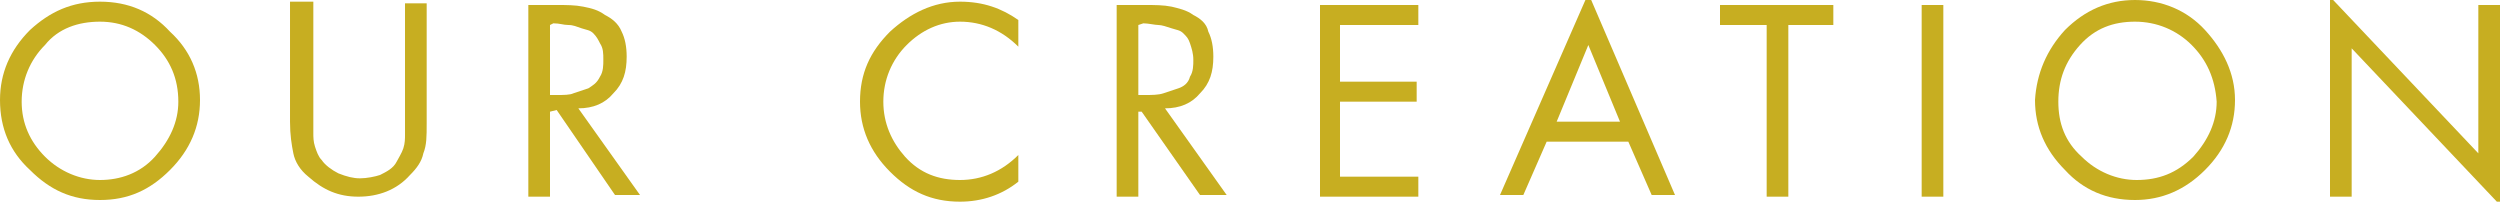 <?xml version="1.0" encoding="utf-8"?>
<!-- Generator: Adobe Illustrator 18.1.1, SVG Export Plug-In . SVG Version: 6.00 Build 0)  -->
<svg version="1.1" id="Layer_1" xmlns="http://www.w3.org/2000/svg" xmlns:xlink="http://www.w3.org/1999/xlink" x="0px" y="0px"
	 viewBox="0 69 150 12.1" enable-background="new 0 69 150 12.1" xml:space="preserve">
<path fill="#C7AE21" d="M1.8,70.8C3,69.7,4.3,69.1,6,69.1s3.1,0.6,4.2,1.8C11.4,72,12,73.4,12,75s-0.6,3-1.8,4.2S7.7,81,6,81
	s-3-0.6-4.2-1.8C0.6,78.1,0,76.7,0,75C0,73.4,0.6,72,1.8,70.8z M9.3,71.7c-0.9-0.9-2-1.4-3.3-1.4s-2.5,0.4-3.3,1.4
	c-0.9,0.9-1.4,2.1-1.4,3.4s0.5,2.4,1.4,3.3s2.1,1.4,3.3,1.4s2.4-0.4,3.3-1.4c0.9-1,1.4-2.1,1.4-3.3C10.7,73.7,10.2,72.6,9.3,71.7z"
	/>
<path fill="#C7AE21" d="M18.8,69.3v6.8c0,0.4,0,0.8,0,0.9c0,0.2,0,0.5,0.1,0.8s0.2,0.6,0.4,0.8c0.2,0.3,0.6,0.6,1,0.8
	c0.5,0.2,0.9,0.3,1.3,0.3s0.9-0.1,1.2-0.2c0.4-0.2,0.8-0.4,1-0.8c0.1-0.2,0.3-0.5,0.4-0.8s0.1-0.6,0.1-0.8c0-0.2,0-0.5,0-0.9
	c0-0.1,0-0.1,0-0.2v-6.8h1.3v7.2c0,0.8,0,1.3-0.2,1.8c-0.1,0.5-0.4,0.9-0.8,1.3c-0.8,0.9-1.9,1.3-3.1,1.3s-2.1-0.4-3-1.2
	c-0.5-0.4-0.8-0.9-0.9-1.4s-0.2-1.1-0.2-1.9v-7.2h1.4V69.3z"/>
<path fill="#C7AE21" d="M33,75.7v5.1h-1.3V69.3h1.7c0.6,0,1.1,0,1.6,0.1s0.9,0.2,1.3,0.5c0.4,0.2,0.8,0.5,1,1
	c0.2,0.4,0.3,0.9,0.3,1.5c0,0.9-0.2,1.6-0.8,2.2c-0.5,0.6-1.2,0.9-2.1,0.9l3.7,5.2h-1.5l-3.5-5.1L33,75.7L33,75.7z M33,70.5v4.2h0.4
	c0.4,0,0.8,0,1-0.1c0.3-0.1,0.6-0.2,0.9-0.3c0.3-0.2,0.5-0.3,0.7-0.7c0.2-0.3,0.2-0.7,0.2-1c0-0.4,0-0.7-0.2-1
	c-0.1-0.2-0.2-0.4-0.4-0.6s-0.4-0.2-0.7-0.3s-0.5-0.2-0.8-0.2s-0.5-0.1-0.9-0.1L33,70.5L33,70.5z"/>
<path fill="#C7AE21" d="M61.1,70.2v1.6c-1-1-2.2-1.5-3.5-1.5c-1.2,0-2.3,0.5-3.2,1.4S53,73.8,53,75.1c0,1.3,0.5,2.4,1.3,3.3
	c0.9,1,2,1.4,3.3,1.4s2.5-0.5,3.5-1.5v1.6c-1,0.8-2.2,1.2-3.5,1.2c-1.7,0-3-0.6-4.2-1.8s-1.8-2.6-1.8-4.2c0-1.7,0.6-3,1.8-4.2
	c1.2-1.1,2.6-1.8,4.2-1.8C59,69.1,60.1,69.5,61.1,70.2z"/>
<path fill="#C7AE21" d="M68.3,75.7v5.1H67V69.3h1.7c0.6,0,1.1,0,1.6,0.1c0.4,0.1,0.9,0.2,1.3,0.5c0.4,0.2,0.8,0.5,0.9,1
	c0.2,0.4,0.3,0.9,0.3,1.5c0,0.9-0.2,1.6-0.8,2.2c-0.5,0.6-1.2,0.9-2.1,0.9l3.7,5.2H72l-3.5-5H68.3L68.3,75.7z M68.3,70.5v4.2h0.4
	c0.4,0,0.8,0,1.1-0.1c0.3-0.1,0.6-0.2,0.9-0.3s0.6-0.3,0.7-0.7c0.2-0.3,0.2-0.7,0.2-1c0-0.4-0.1-0.7-0.2-1S71.2,71.2,71,71
	s-0.4-0.2-0.7-0.3s-0.6-0.2-0.8-0.2s-0.6-0.1-0.9-0.1L68.3,70.5L68.3,70.5z"/>
<path fill="#C7AE21" d="M79.2,80.8V69.3h5.9v1.2h-4.7v3.4H85v1.2h-4.6v4.5h4.7v1.2C85.1,80.8,79.2,80.8,79.2,80.8z"/>
<path fill="#C7AE21" d="M97.7,77.5h-4.9l-1.4,3.2H90l5.3-12.1l5.2,12.1h-1.4L97.7,77.5z M97.2,76.3l-1.9-4.6l-1.9,4.6H97.2z"/>
<path fill="#C7AE21" d="M107.3,70.5v10.3H106V70.5h-2.8v-1.2h6.8v1.2H107.3z"/>
<path fill="#C7AE21" d="M116.6,69.3v11.5h-1.3V69.3C115.3,69.3,116.6,69.3,116.6,69.3z"/>
<path fill="#C7AE21" d="M123.9,70.8c1.2-1.2,2.6-1.8,4.2-1.8s3.1,0.6,4.2,1.8c1.1,1.2,1.8,2.6,1.8,4.2s-0.6,3-1.8,4.2
	s-2.6,1.8-4.2,1.8c-1.7,0-3.1-0.6-4.2-1.8c-1.2-1.2-1.8-2.6-1.8-4.2C122.2,73.4,122.8,72,123.9,70.8z M131.5,71.7
	c-0.9-0.9-2.1-1.4-3.4-1.4s-2.4,0.4-3.3,1.4s-1.3,2.1-1.3,3.4s0.4,2.4,1.4,3.3c0.9,0.9,2.1,1.4,3.3,1.4c1.3,0,2.4-0.4,3.4-1.4
	c0.9-1,1.4-2.1,1.4-3.3C132.9,73.7,132.4,72.6,131.5,71.7z"/>
<path fill="#C7AE21" d="M139.8,80.8v-12l8.9,9.4v-8.9h1.3v12l-8.9-9.4v8.9H139.8L139.8,80.8z"/>
</svg>
